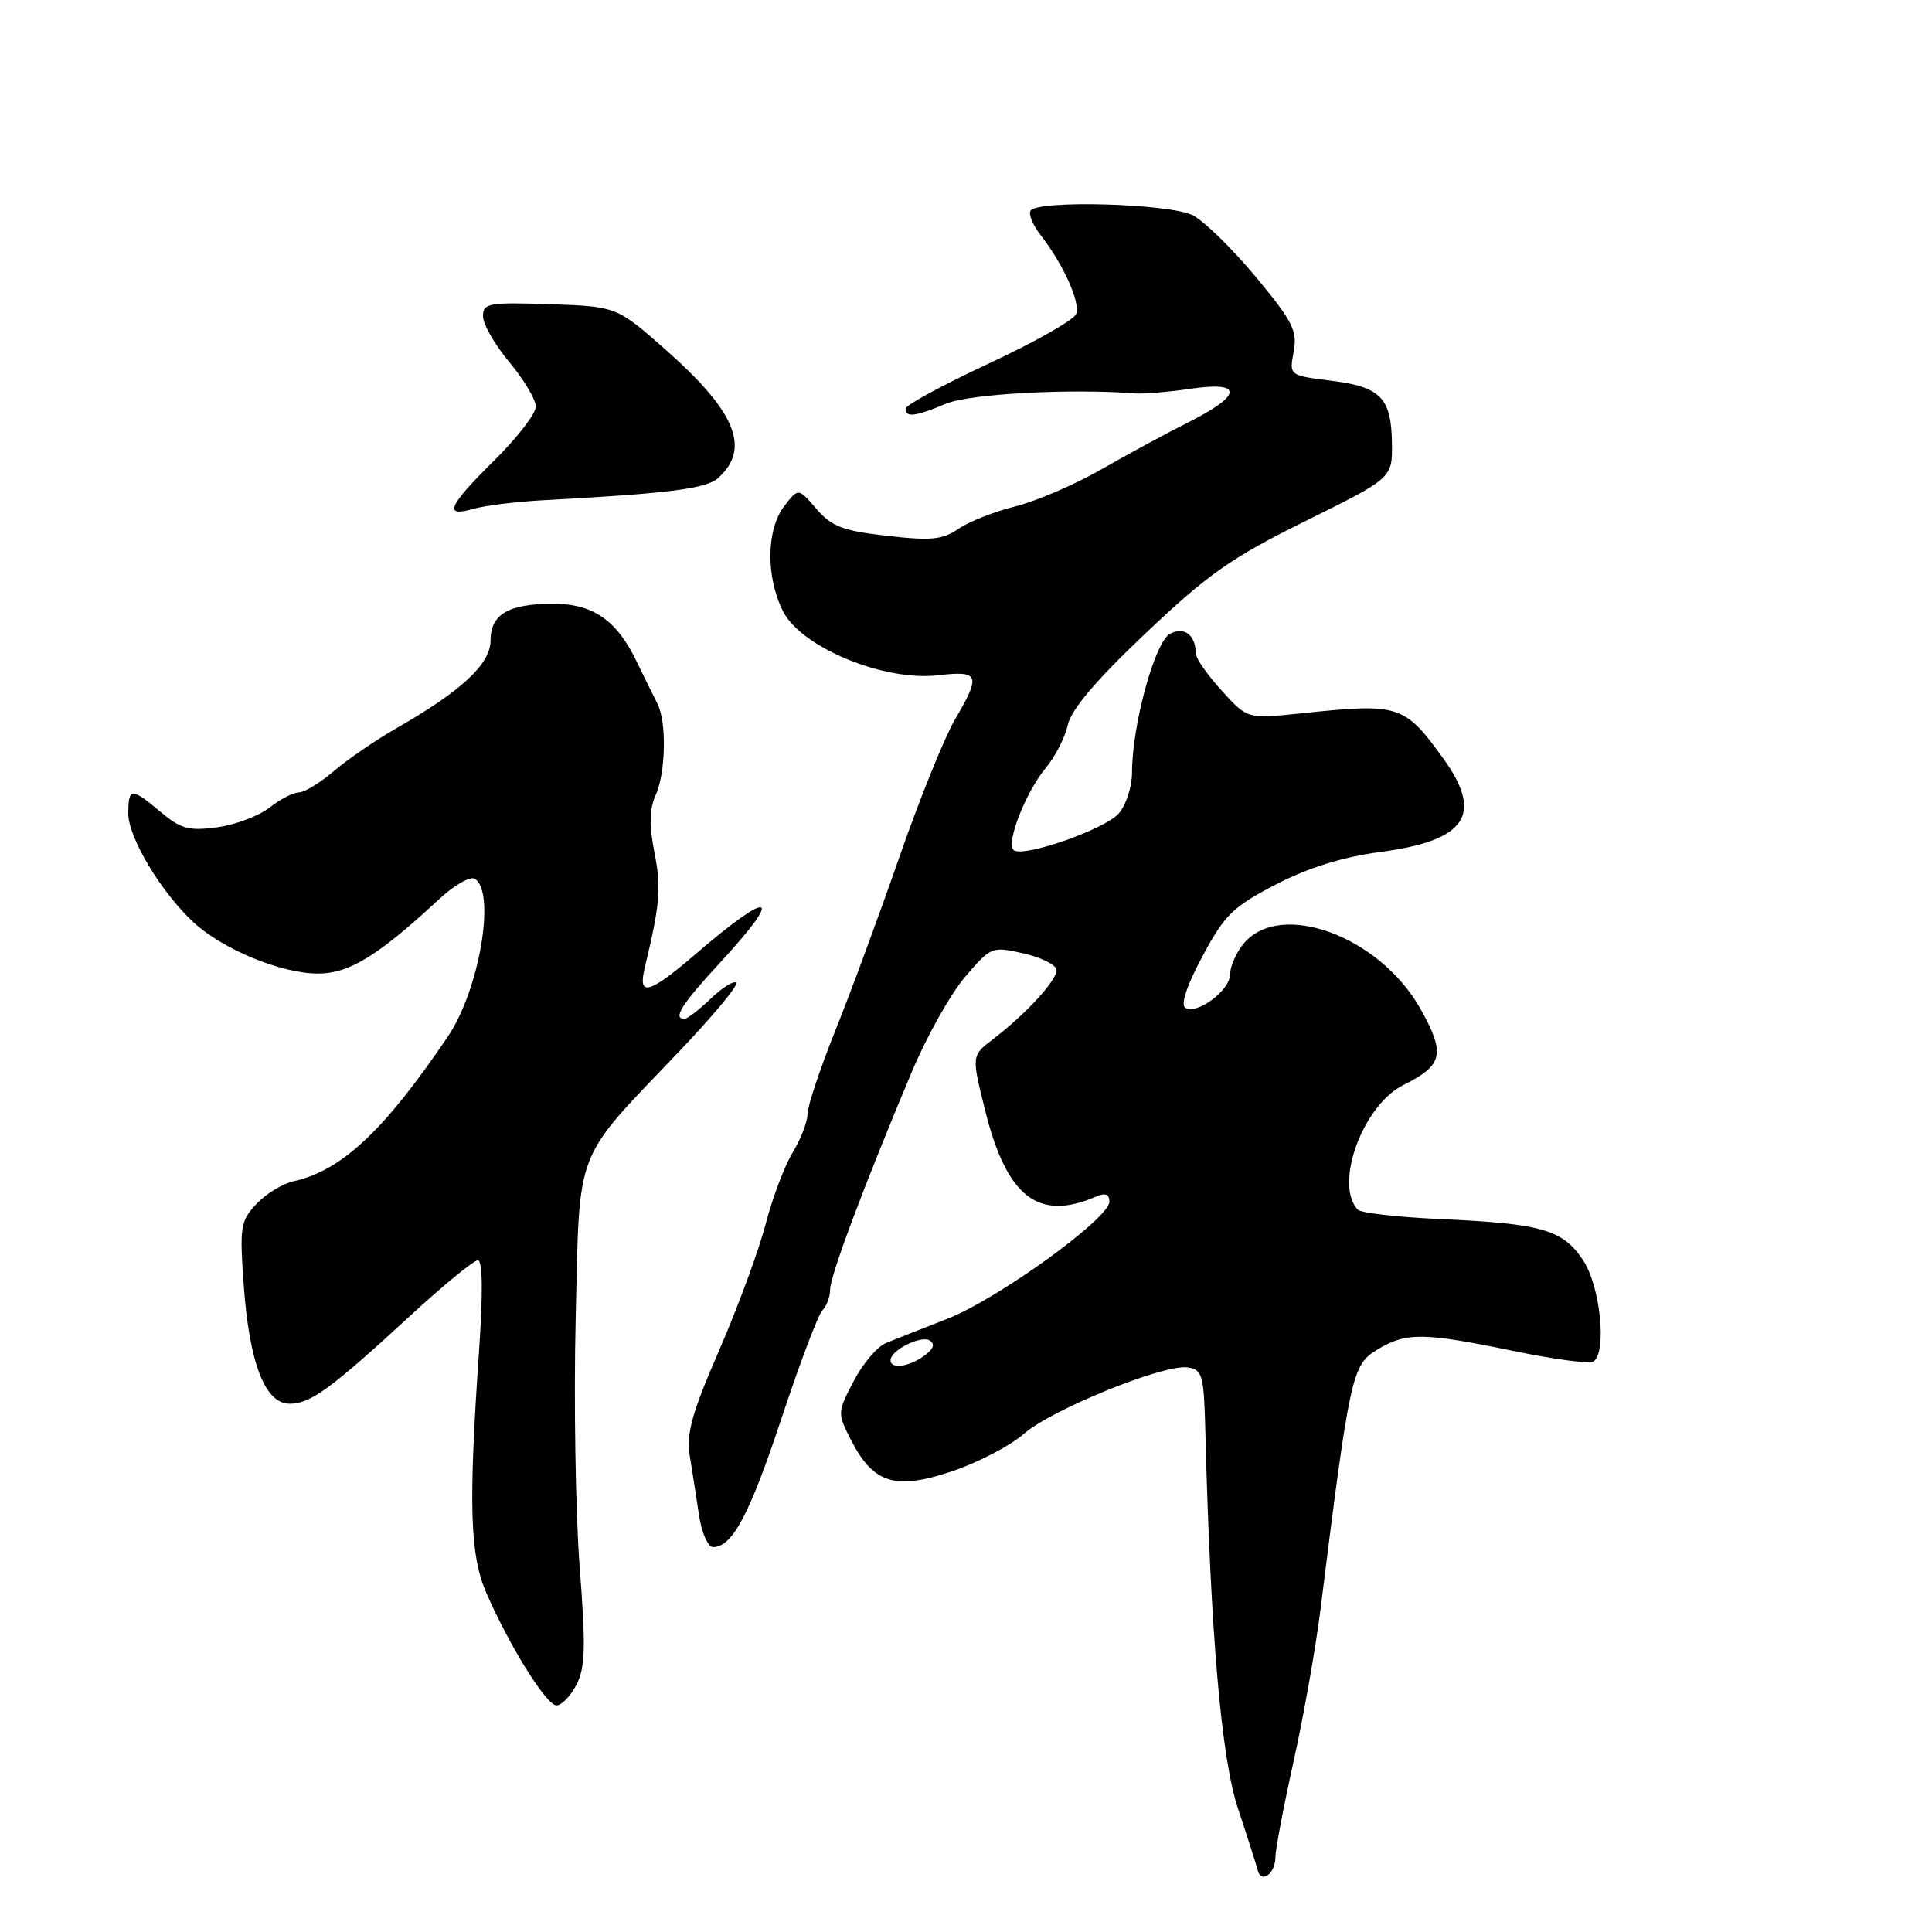 <?xml version="1.0" encoding="UTF-8" standalone="no"?>
<!DOCTYPE svg PUBLIC "-//W3C//DTD SVG 1.1//EN" "http://www.w3.org/Graphics/SVG/1.1/DTD/svg11.dtd" >
<svg xmlns="http://www.w3.org/2000/svg" xmlns:xlink="http://www.w3.org/1999/xlink" version="1.1" viewBox="0 0 256 256">
 <g >
 <path fill="currentColor"
d=" M 169.00 246.08 C 169.00 245.08 170.08 239.37 171.41 233.38 C 172.73 227.40 174.32 218.45 174.94 213.50 C 178.85 182.24 179.14 180.88 182.44 178.87 C 186.30 176.52 188.51 176.53 200.49 179.00 C 205.83 180.10 210.60 180.74 211.10 180.44 C 212.97 179.29 212.07 170.40 209.74 166.94 C 207.02 162.90 204.27 162.13 190.59 161.52 C 185.14 161.27 180.34 160.72 179.92 160.29 C 176.74 156.96 180.56 146.47 185.94 143.78 C 191.22 141.15 191.56 139.66 188.24 133.71 C 182.83 124.03 169.58 119.17 164.75 125.08 C 163.79 126.26 163.00 128.06 163.00 129.09 C 163.00 131.22 158.61 134.50 157.05 133.53 C 156.41 133.13 157.27 130.55 159.34 126.70 C 162.29 121.20 163.39 120.13 169.08 117.19 C 173.41 114.95 177.94 113.55 182.98 112.88 C 194.36 111.37 196.62 107.91 191.17 100.40 C 186.06 93.36 185.41 93.16 172.40 94.52 C 165.29 95.27 165.29 95.27 161.90 91.53 C 160.03 89.48 158.49 87.28 158.47 86.65 C 158.42 84.13 156.92 82.97 155.02 83.99 C 153.02 85.06 150.00 96.10 150.00 102.34 C 150.00 104.23 149.21 106.68 148.25 107.78 C 146.38 109.93 135.40 113.73 134.29 112.62 C 133.30 111.63 135.94 104.91 138.56 101.77 C 139.81 100.27 141.13 97.70 141.49 96.05 C 141.94 94.02 145.24 90.12 151.82 83.89 C 160.11 76.04 163.16 73.90 173.00 69.03 C 184.50 63.34 184.50 63.34 184.44 58.75 C 184.37 52.71 182.96 51.26 176.34 50.44 C 170.82 49.75 170.82 49.75 171.42 46.60 C 171.93 43.84 171.30 42.59 166.41 36.70 C 163.33 32.99 159.57 29.31 158.06 28.53 C 155.03 26.97 137.45 26.47 136.55 27.92 C 136.26 28.39 136.86 29.83 137.87 31.13 C 140.90 35.01 143.18 40.08 142.60 41.61 C 142.30 42.39 137.09 45.34 131.02 48.17 C 124.96 50.99 120.00 53.68 120.00 54.15 C 120.00 55.36 121.25 55.21 125.36 53.49 C 128.50 52.18 141.84 51.46 150.50 52.13 C 151.60 52.21 154.92 51.93 157.88 51.50 C 164.78 50.49 164.59 52.39 157.44 55.97 C 154.72 57.33 149.57 60.11 146.00 62.16 C 142.43 64.21 137.25 66.43 134.50 67.11 C 131.75 67.79 128.38 69.12 127.00 70.07 C 124.91 71.51 123.37 71.67 117.54 71.00 C 111.69 70.34 110.20 69.77 108.18 67.43 C 105.78 64.64 105.78 64.64 103.91 67.07 C 101.54 70.16 101.46 76.42 103.75 80.99 C 106.15 85.76 117.09 90.30 124.25 89.48 C 129.81 88.84 130.02 89.40 126.51 95.39 C 125.14 97.73 121.84 105.91 119.17 113.57 C 116.51 121.23 112.68 131.61 110.66 136.62 C 108.65 141.64 107.00 146.59 107.00 147.62 C 106.99 148.66 106.11 150.95 105.03 152.71 C 103.96 154.48 102.34 158.76 101.45 162.21 C 100.55 165.67 97.79 173.16 95.32 178.86 C 91.70 187.17 90.92 189.95 91.39 192.86 C 91.72 194.86 92.27 198.41 92.62 200.75 C 92.97 203.09 93.81 205.00 94.48 205.00 C 97.04 205.00 99.33 200.68 103.57 187.89 C 105.99 180.60 108.42 174.18 108.98 173.62 C 109.54 173.06 110.00 171.81 110.00 170.85 C 110.00 169.05 114.54 156.95 120.83 142.00 C 122.80 137.32 125.97 131.67 127.89 129.43 C 131.33 125.41 131.43 125.38 135.69 126.35 C 138.06 126.89 140.00 127.89 140.00 128.56 C 140.00 129.94 135.89 134.40 131.59 137.69 C 128.72 139.87 128.72 139.87 130.55 147.19 C 133.40 158.63 137.59 161.87 145.25 158.55 C 146.46 158.02 147.00 158.23 147.00 159.23 C 147.00 161.45 132.21 172.14 125.50 174.76 C 122.20 176.04 118.55 177.49 117.40 177.96 C 116.24 178.43 114.31 180.71 113.11 183.02 C 110.94 187.18 110.94 187.25 112.79 190.86 C 115.75 196.60 118.63 197.48 126.16 194.95 C 129.60 193.79 133.86 191.57 135.63 190.02 C 139.31 186.78 154.19 180.74 157.36 181.19 C 159.32 181.47 159.52 182.16 159.71 189.50 C 160.40 216.55 161.83 233.03 164.05 239.68 C 165.30 243.43 166.47 247.09 166.65 247.81 C 167.12 249.66 169.00 248.26 169.00 246.08 Z  M 76.38 223.24 C 77.56 220.96 77.63 218.23 76.80 207.49 C 76.26 200.34 76.02 185.59 76.28 174.70 C 76.83 151.74 75.94 154.06 89.81 139.51 C 94.39 134.72 97.87 130.54 97.55 130.22 C 97.24 129.90 95.72 130.85 94.18 132.32 C 92.65 133.80 91.08 135.00 90.70 135.00 C 89.09 135.00 90.31 133.07 95.50 127.46 C 103.99 118.26 102.29 117.73 92.17 126.42 C 85.98 131.73 84.49 132.14 85.43 128.25 C 87.46 119.80 87.64 117.65 86.72 112.98 C 86.01 109.37 86.05 107.20 86.86 105.41 C 88.22 102.43 88.36 95.67 87.11 93.24 C 86.62 92.28 85.38 89.77 84.36 87.65 C 81.71 82.16 78.58 80.00 73.30 80.00 C 67.38 80.00 65.00 81.39 65.00 84.87 C 65.00 87.98 61.16 91.56 52.50 96.51 C 49.75 98.09 46.02 100.64 44.22 102.19 C 42.41 103.73 40.33 105.00 39.60 105.00 C 38.87 105.00 37.12 105.90 35.72 107.01 C 34.31 108.11 31.19 109.29 28.79 109.62 C 25.04 110.13 23.97 109.84 21.31 107.61 C 17.42 104.33 17.00 104.35 17.00 107.80 C 17.00 110.98 21.31 118.18 25.62 122.19 C 29.49 125.79 37.27 129.00 42.14 129.00 C 46.27 129.00 50.10 126.65 58.16 119.17 C 60.17 117.30 62.31 116.07 62.91 116.44 C 65.73 118.19 63.53 131.14 59.36 137.32 C 50.96 149.77 45.26 155.12 38.91 156.52 C 37.45 156.84 35.23 158.19 33.98 159.53 C 31.87 161.77 31.74 162.56 32.29 170.22 C 33.03 180.62 35.11 186.00 38.38 186.00 C 41.15 186.00 43.78 184.08 54.42 174.29 C 58.77 170.28 62.78 167.00 63.32 167.00 C 63.96 167.00 64.01 171.29 63.46 179.25 C 62.07 199.51 62.27 206.04 64.43 211.04 C 67.48 218.06 72.38 225.94 73.72 225.97 C 74.40 225.99 75.59 224.76 76.38 223.24 Z  M 72.00 66.28 C 88.59 65.39 93.58 64.76 95.15 63.35 C 99.50 59.45 97.52 54.58 88.29 46.42 C 81.71 40.61 81.71 40.61 72.85 40.31 C 64.72 40.04 64.00 40.17 64.00 41.91 C 64.00 42.96 65.58 45.70 67.50 48.00 C 69.42 50.30 71.00 52.95 71.00 53.88 C 71.00 54.81 68.53 58.01 65.50 61.00 C 59.35 67.08 58.70 68.59 62.75 67.42 C 64.26 66.99 68.42 66.47 72.00 66.28 Z  M 118.00 180.24 C 118.00 178.93 122.03 176.90 123.19 177.62 C 123.93 178.08 123.69 178.76 122.46 179.65 C 120.45 181.12 118.00 181.45 118.00 180.24 Z "/>
</g>
</svg>